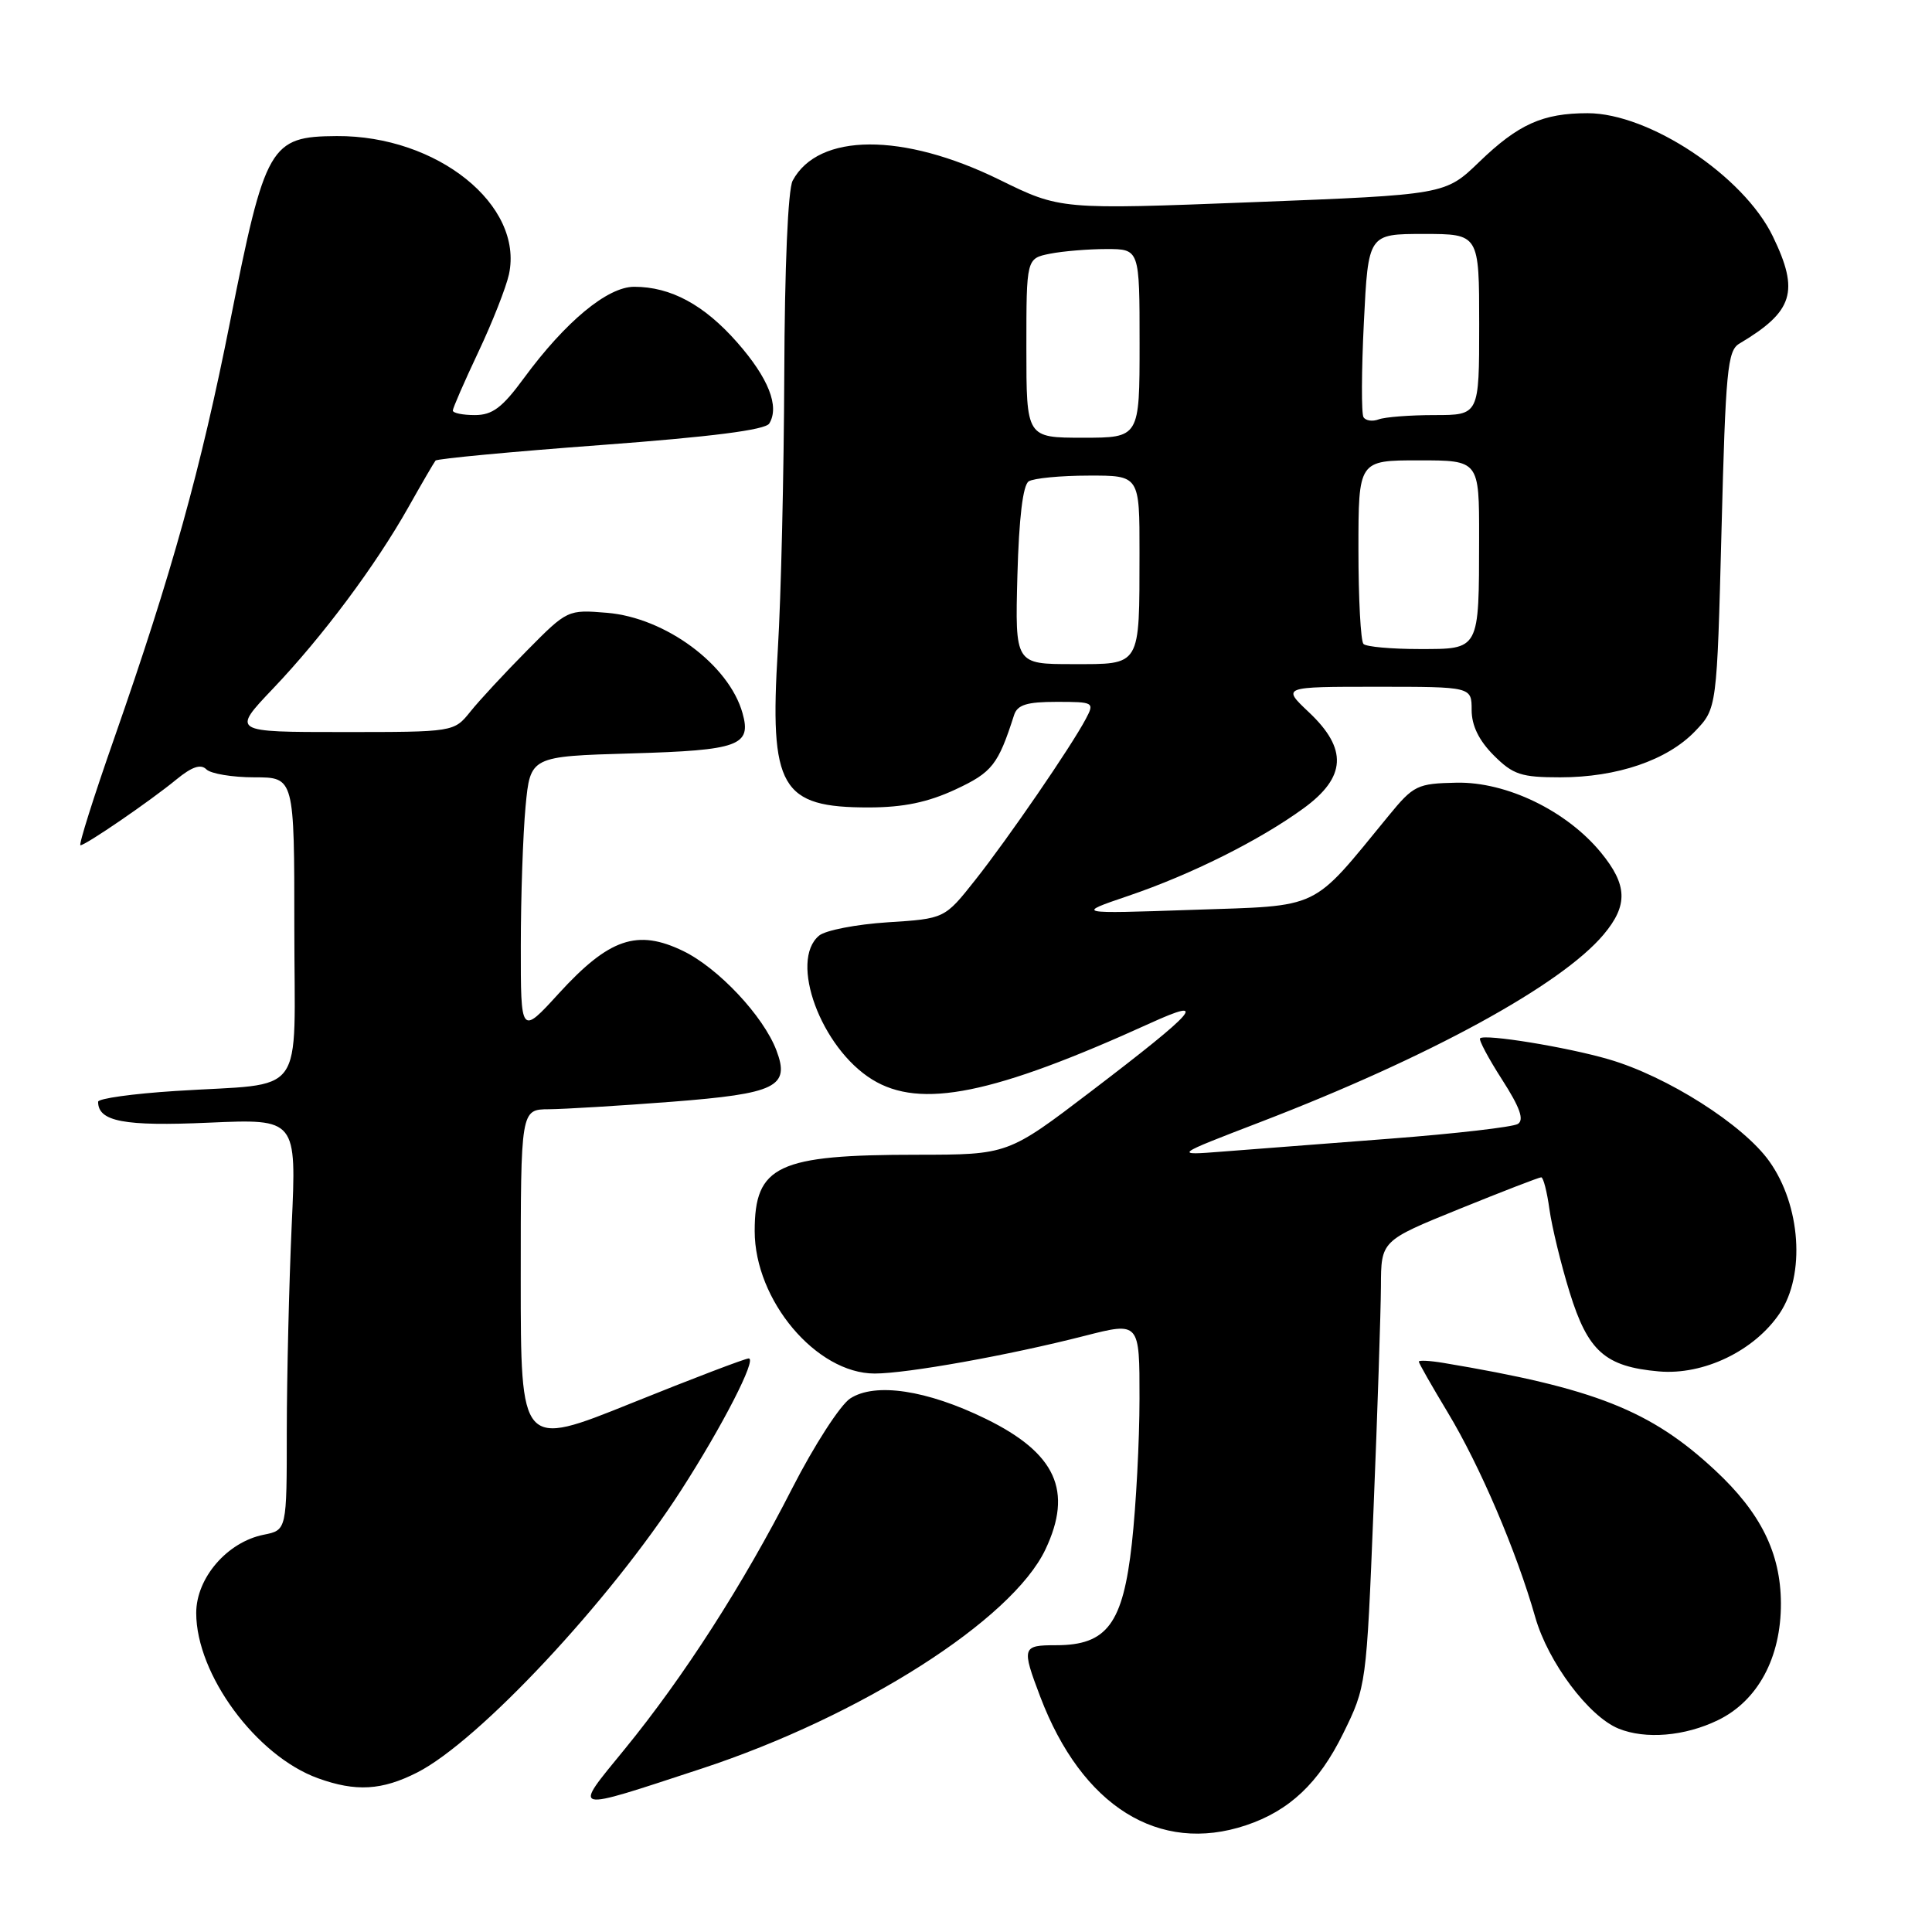 <?xml version="1.0" encoding="UTF-8" standalone="no"?>
<!DOCTYPE svg PUBLIC "-//W3C//DTD SVG 1.1//EN" "http://www.w3.org/Graphics/SVG/1.1/DTD/svg11.dtd" >
<svg xmlns="http://www.w3.org/2000/svg" xmlns:xlink="http://www.w3.org/1999/xlink" version="1.1" viewBox="0 0 256 256">
 <g >
 <path fill="currentColor"
d=" M 165.10 241.86 C 170.85 239.94 174.75 236.26 177.97 229.71 C 181.04 223.47 181.06 223.32 182.00 199.97 C 182.53 187.06 182.96 173.78 182.98 170.45 C 183.00 164.40 183.00 164.40 193.35 160.20 C 199.05 157.89 203.93 156.00 204.22 156.00 C 204.50 156.00 204.99 157.91 205.31 160.25 C 205.64 162.59 206.84 167.54 207.99 171.25 C 210.41 179.07 212.70 181.09 219.81 181.72 C 225.74 182.24 232.48 178.99 235.83 174.00 C 239.24 168.91 238.61 159.73 234.45 153.89 C 231.00 149.03 220.90 142.61 213.15 140.36 C 207.59 138.74 196.78 136.98 196.12 137.58 C 195.91 137.77 197.22 140.23 199.03 143.05 C 201.40 146.74 201.99 148.39 201.12 148.93 C 200.45 149.34 192.84 150.22 184.20 150.88 C 175.57 151.55 165.57 152.32 162.00 152.59 C 155.50 153.10 155.50 153.10 167.00 148.68 C 189.37 140.08 206.85 130.53 212.48 123.84 C 215.75 119.95 215.66 117.26 212.11 112.94 C 207.55 107.41 199.61 103.58 193.00 103.71 C 187.79 103.82 187.31 104.05 184.00 108.09 C 173.60 120.77 175.26 119.97 158.00 120.56 C 142.50 121.09 142.50 121.09 149.50 118.71 C 157.86 115.87 166.92 111.34 172.75 107.09 C 178.39 102.97 178.59 99.23 173.43 94.37 C 169.86 91.00 169.86 91.00 182.43 91.00 C 195.00 91.00 195.00 91.00 195.00 94.08 C 195.00 96.14 195.96 98.11 197.92 100.08 C 200.49 102.65 201.56 103.00 206.74 103.00 C 214.28 103.00 220.93 100.73 224.61 96.89 C 227.50 93.87 227.50 93.87 228.11 70.23 C 228.65 49.15 228.90 46.47 230.46 45.54 C 237.64 41.27 238.46 38.65 234.91 31.32 C 231.04 23.31 218.53 15.00 210.37 15.00 C 204.42 15.00 201.18 16.46 196.00 21.46 C 191.50 25.80 191.50 25.80 166.00 26.79 C 140.50 27.78 140.50 27.78 132.42 23.81 C 119.65 17.54 108.43 17.59 105.03 23.94 C 104.41 25.10 103.97 35.43 103.92 49.68 C 103.87 62.78 103.49 79.12 103.07 86.00 C 101.94 104.42 103.43 107.01 115.18 106.99 C 119.71 106.98 122.94 106.31 126.58 104.62 C 131.48 102.34 132.25 101.35 134.37 94.75 C 134.81 93.39 136.06 93.00 140.00 93.00 C 144.94 93.00 145.04 93.06 143.88 95.25 C 141.94 98.92 133.57 111.12 129.22 116.61 C 125.17 121.73 125.17 121.73 117.62 122.21 C 113.47 122.48 109.38 123.27 108.54 123.97 C 104.52 127.30 108.78 138.85 115.57 143.04 C 121.96 146.99 131.63 145.03 152.43 135.57 C 160.27 132.00 158.62 133.90 144.57 144.61 C 133.56 153.00 133.56 153.00 121.53 153.01 C 103.02 153.01 100.00 154.43 100.00 163.12 C 100.00 172.30 108.17 182.00 115.90 182.00 C 120.18 182.00 133.64 179.59 143.75 177.00 C 151.00 175.15 151.00 175.15 150.99 185.33 C 150.99 190.92 150.53 199.55 149.98 204.50 C 148.80 215.17 146.69 218.00 139.94 218.00 C 135.43 218.00 135.35 218.26 137.84 224.83 C 143.36 239.35 153.57 245.72 165.10 241.86 Z  M 92.94 234.36 C 114.03 227.43 134.09 214.65 138.52 205.32 C 142.20 197.56 139.93 192.56 130.64 188.01 C 122.82 184.18 115.95 183.15 112.65 185.31 C 111.33 186.18 107.88 191.52 104.98 197.19 C 98.50 209.90 90.60 222.20 82.76 231.79 C 75.85 240.25 75.35 240.13 92.94 234.36 Z  M 55.29 234.86 C 63.44 230.71 80.78 212.17 90.23 197.50 C 95.72 188.98 100.33 180.00 99.21 180.00 C 98.76 180.00 91.77 182.66 83.69 185.92 C 69.00 191.84 69.00 191.84 69.00 169.42 C 69.00 147.00 69.00 147.00 72.75 146.98 C 74.81 146.96 82.12 146.52 89.00 145.99 C 102.87 144.91 104.71 144.01 102.88 139.18 C 101.15 134.62 95.18 128.27 90.52 126.01 C 84.44 123.07 80.71 124.34 74.04 131.64 C 69.00 137.16 69.00 137.16 69.01 125.33 C 69.01 118.82 69.30 110.51 69.64 106.86 C 70.27 100.22 70.27 100.22 83.69 99.83 C 97.91 99.42 99.60 98.80 98.39 94.50 C 96.60 88.08 88.17 81.84 80.43 81.20 C 75.23 80.77 75.17 80.80 69.85 86.18 C 66.91 89.15 63.52 92.80 62.33 94.29 C 60.15 97.00 60.15 97.00 45.42 97.00 C 30.70 97.00 30.70 97.00 36.17 91.25 C 42.75 84.34 49.74 74.97 54.12 67.20 C 55.88 64.07 57.50 61.29 57.71 61.03 C 57.93 60.78 67.79 59.85 79.63 58.97 C 94.28 57.88 101.40 56.97 101.93 56.12 C 103.32 53.86 101.83 50.09 97.68 45.37 C 93.29 40.38 88.88 38.00 84.03 38.00 C 80.49 38.00 74.92 42.62 69.41 50.12 C 66.55 54.02 65.25 55.00 62.91 55.00 C 61.31 55.00 60.00 54.73 60.00 54.40 C 60.00 54.08 61.52 50.59 63.38 46.65 C 65.24 42.72 67.06 38.08 67.44 36.35 C 69.41 27.17 57.93 17.95 44.62 18.03 C 35.77 18.09 35.15 19.16 30.48 42.66 C 26.61 62.15 22.77 75.98 15.15 97.78 C 12.41 105.60 10.39 112.00 10.66 112.00 C 11.35 112.00 19.97 106.09 23.39 103.27 C 25.43 101.60 26.60 101.20 27.34 101.94 C 27.92 102.52 30.78 103.00 33.70 103.00 C 39.00 103.00 39.00 103.00 39.00 122.92 C 39.00 145.97 40.86 143.42 23.25 144.56 C 17.61 144.92 13.00 145.56 13.00 145.99 C 13.00 148.61 16.44 149.26 27.67 148.76 C 39.30 148.25 39.30 148.25 38.65 162.38 C 38.30 170.14 38.01 182.41 38.00 189.62 C 38.00 202.75 38.00 202.75 34.94 203.36 C 30.10 204.33 26.00 209.09 26.00 213.73 C 26.00 221.87 33.95 232.67 42.14 235.63 C 47.15 237.44 50.61 237.24 55.29 234.86 Z  M 227.62 227.94 C 232.92 225.38 236.01 219.64 235.98 212.43 C 235.95 205.79 233.30 200.44 227.27 194.83 C 218.73 186.87 211.30 183.94 191.25 180.59 C 189.46 180.29 188.00 180.22 188.00 180.42 C 188.00 180.63 189.72 183.65 191.83 187.15 C 196.11 194.25 200.94 205.55 203.43 214.29 C 205.13 220.25 210.51 227.44 214.47 229.05 C 218.04 230.50 223.25 230.06 227.62 227.94 Z  M 134.81 76.27 C 135.02 68.63 135.54 64.28 136.31 63.78 C 136.97 63.37 140.54 63.02 144.25 63.02 C 151.00 63.00 151.00 63.00 150.99 73.25 C 150.97 88.47 151.25 88.00 142.13 88.00 C 134.50 88.00 134.50 88.00 134.81 76.27 Z  M 180.67 85.33 C 180.30 84.97 180.00 79.34 180.00 72.83 C 180.00 61.00 180.00 61.00 188.00 61.00 C 196.00 61.00 196.00 61.00 195.99 71.25 C 195.97 86.27 196.11 86.00 188.05 86.00 C 184.36 86.00 181.03 85.70 180.67 85.33 Z  M 136.00 46.12 C 136.00 34.25 136.00 34.25 139.12 33.62 C 140.84 33.28 144.22 33.00 146.62 33.00 C 151.00 33.00 151.00 33.00 151.00 45.50 C 151.00 58.00 151.00 58.00 143.50 58.00 C 136.00 58.00 136.00 58.00 136.00 46.12 Z  M 180.67 55.28 C 180.38 54.81 180.40 49.15 180.72 42.71 C 181.30 31.00 181.30 31.00 188.65 31.00 C 196.00 31.00 196.00 31.00 196.00 43.00 C 196.00 55.00 196.00 55.00 190.08 55.00 C 186.83 55.00 183.50 55.26 182.68 55.57 C 181.87 55.88 180.96 55.75 180.67 55.28 Z "/>
</g>
</svg>